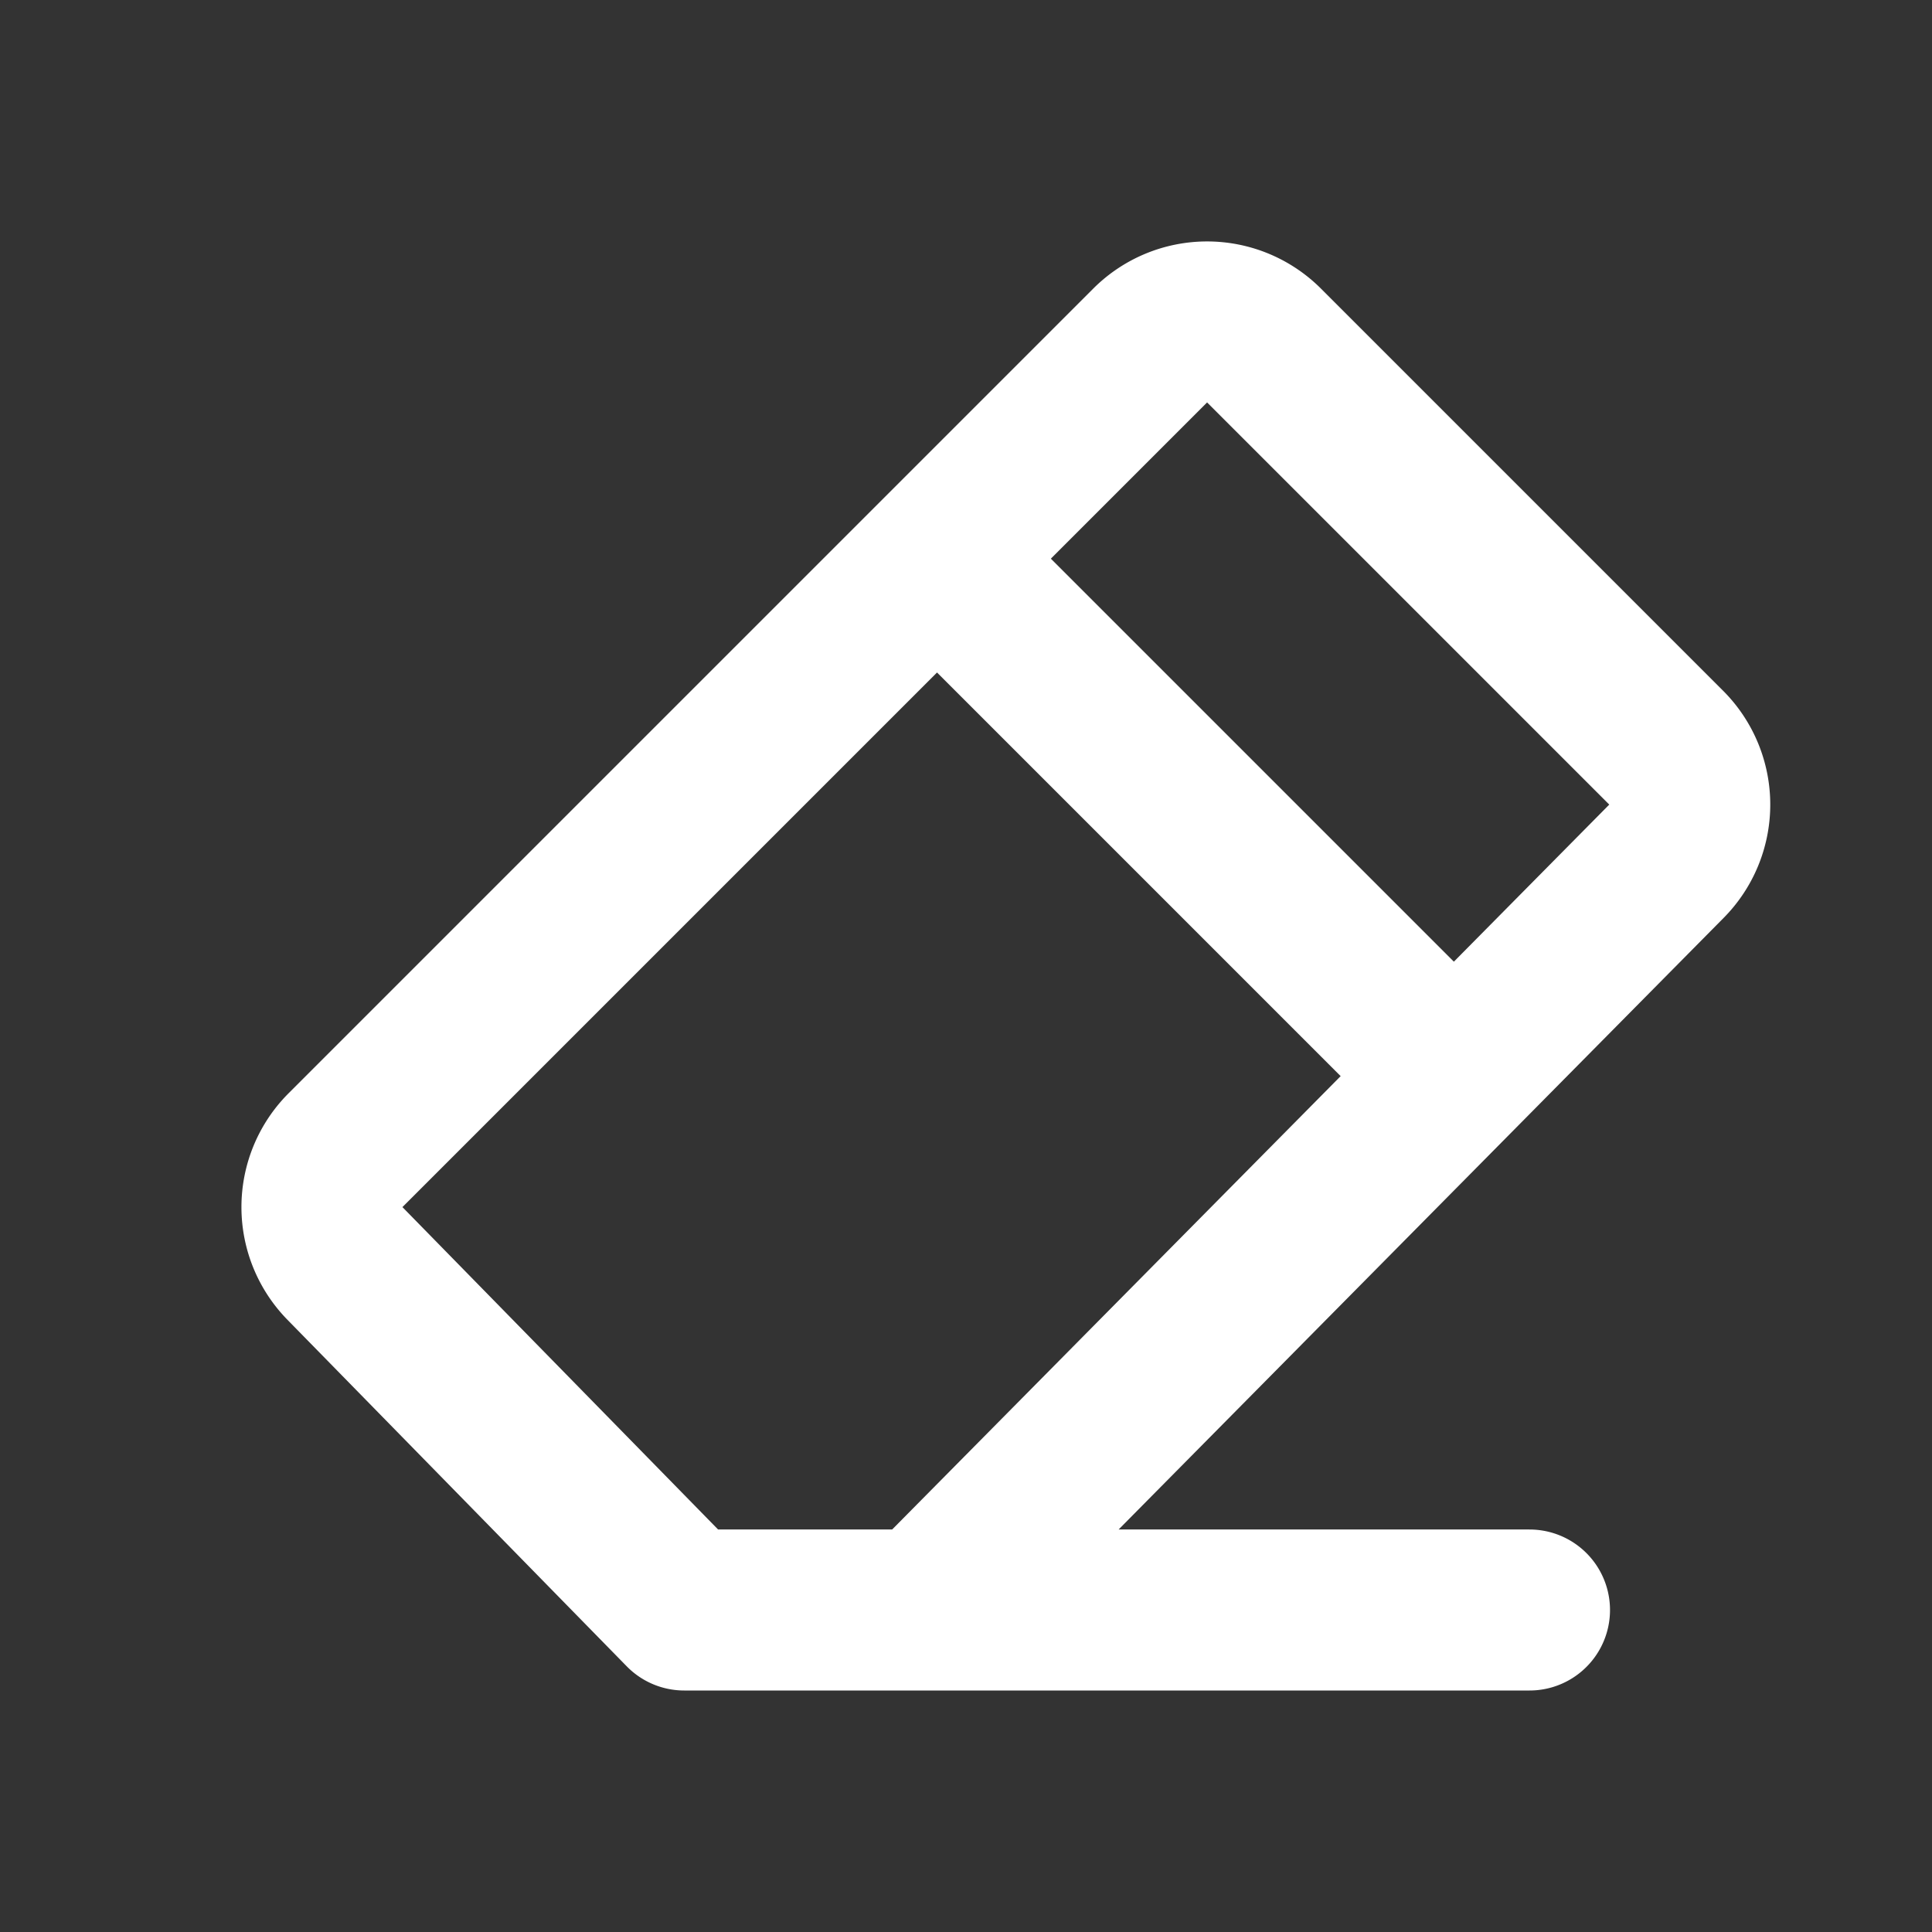 <svg xmlns="http://www.w3.org/2000/svg" class="icon icon-tabler icon-tabler-eraser" width="28" height="28" viewBox="0 0 24 24" stroke-width="2" stroke="#ffffff" fill="none" stroke-linecap="round" stroke-linejoin="round">
  <rect x="0" y="0" width="24" height="24" fill="#333333" stroke="none"/>
  <path stroke="none" d="M0 0h24v24H0z" fill="none"/>
  <path d="M19 20h-10.5l-4.21 -4.3a1 1 0 0 1 0 -1.41l10 -10a1 1 0 0 1 1.41 0l5 5a1 1 0 0 1 0 1.41l-9.2 9.3" />
  <path d="M18 13.3l-6.3 -6.3" />
</svg>